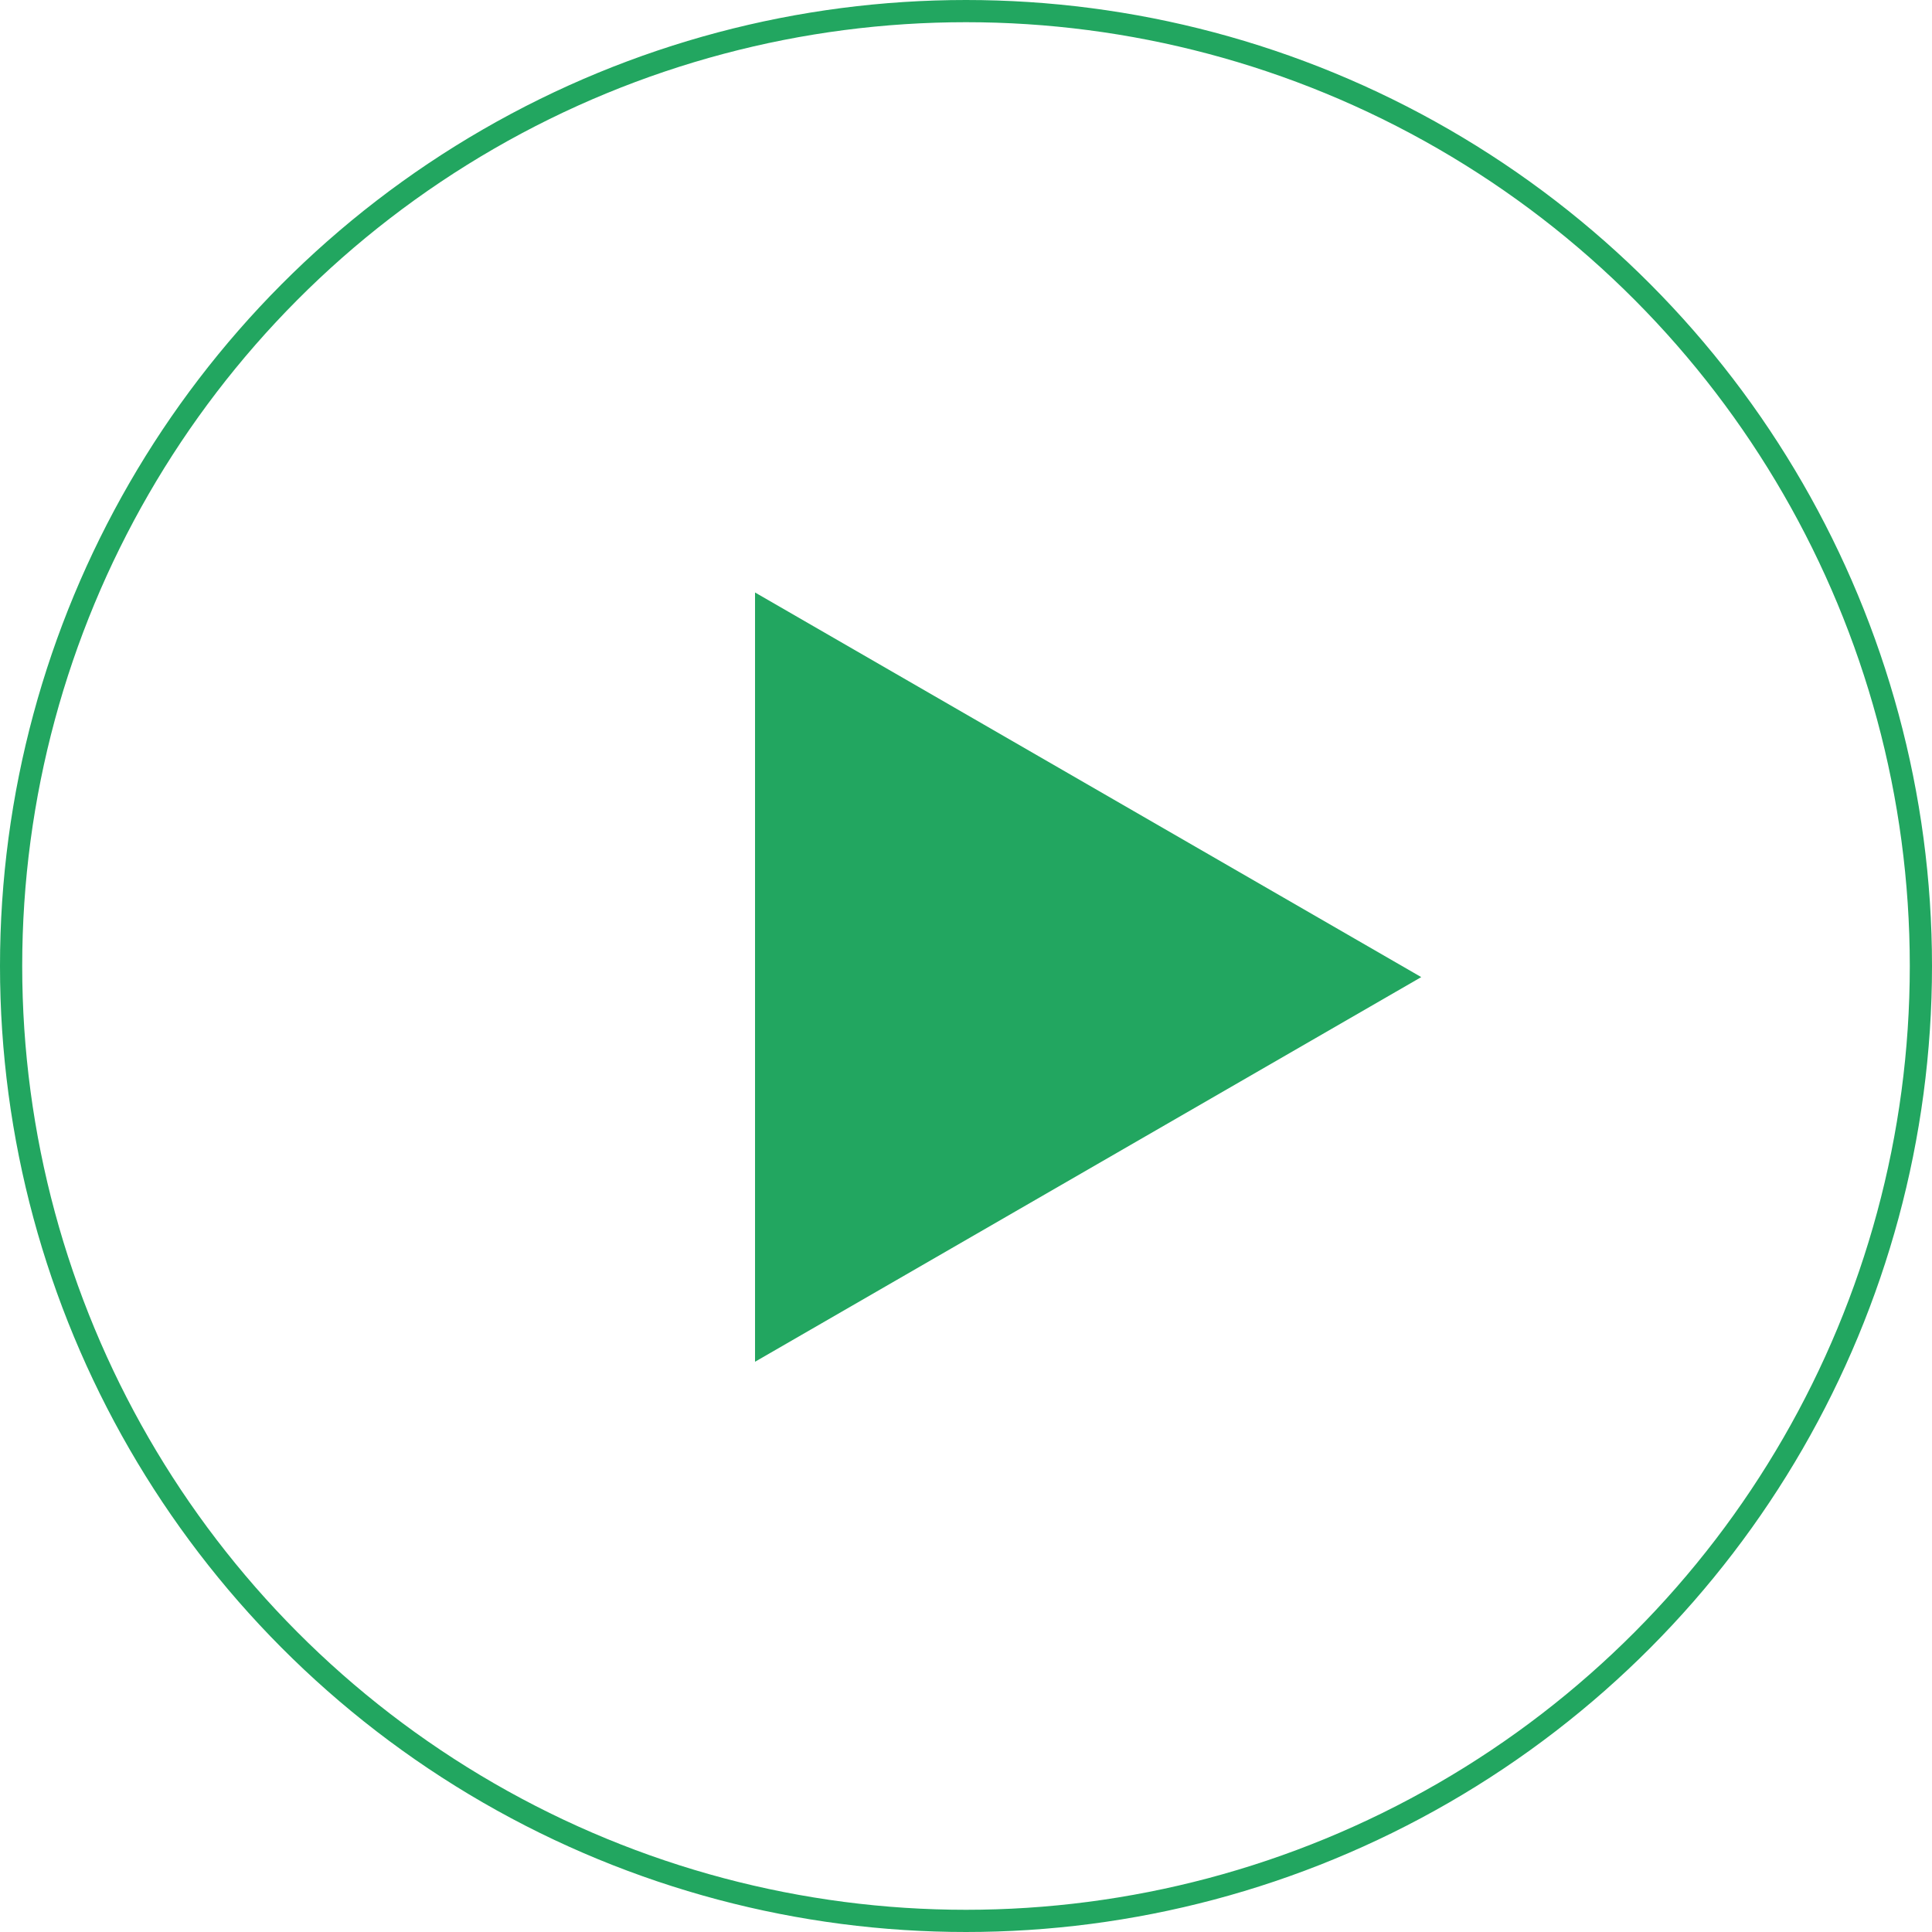 <svg width="87" height="87" viewBox="0 0 87 87" fill="none" xmlns="http://www.w3.org/2000/svg">
<circle cx="43.5" cy="43.5" r="43" stroke="#22A660"/>
<path d="M64 44L34 61.321L34 26.68L64 44Z" fill="#22A660"/>
</svg>
